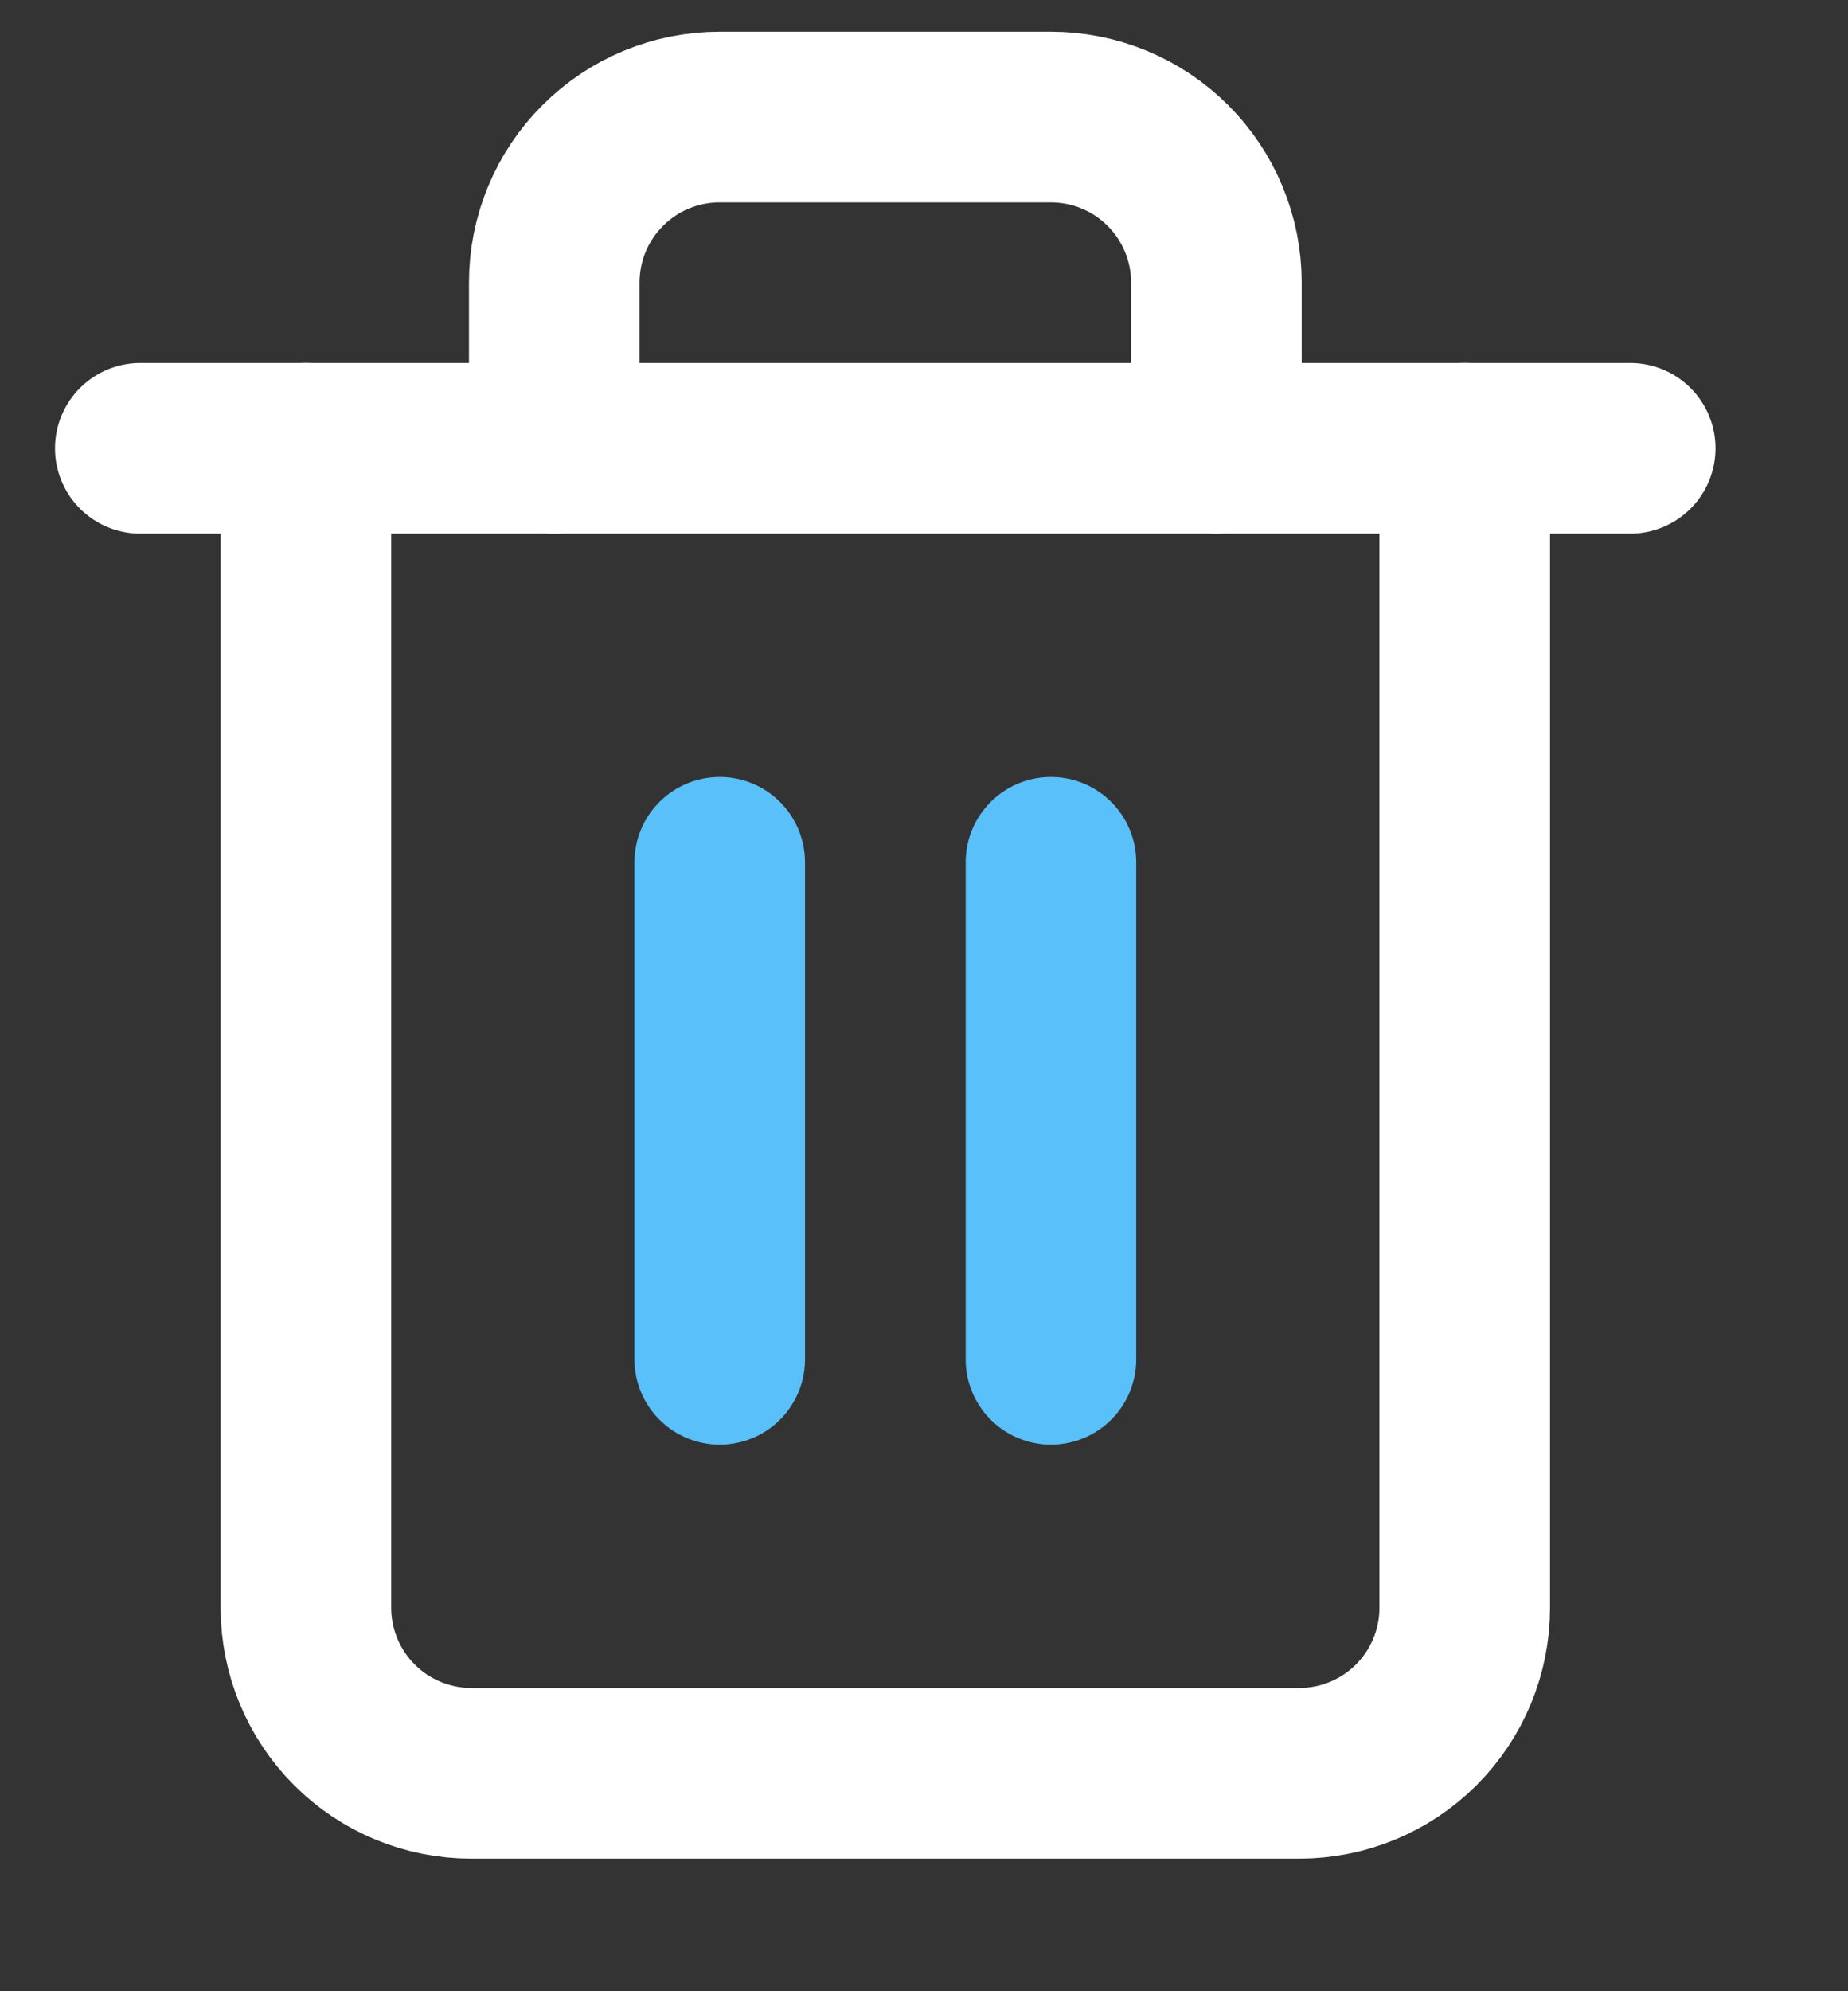 <svg width="13" height="14" viewBox="0 0 13 14" fill="none" xmlns="http://www.w3.org/2000/svg">
<rect x="0" y="0" width="13" height="14" fill="#333333" stroke="none"/>
<path d="M0.987 3.152H2.152H11.468" stroke="white" stroke-width="1.2" stroke-linecap="round" stroke-linejoin="round"/>
<path d="M10.304 3.152V11.304C10.304 11.613 10.181 11.909 9.963 12.127C9.744 12.346 9.448 12.468 9.139 12.468H3.316C3.008 12.468 2.711 12.346 2.493 12.127C2.275 11.909 2.152 11.613 2.152 11.304V3.152M3.899 3.152V1.987C3.899 1.678 4.021 1.382 4.24 1.164C4.458 0.945 4.754 0.823 5.063 0.823H7.392C7.701 0.823 7.997 0.945 8.216 1.164C8.434 1.382 8.557 1.678 8.557 1.987V3.152" stroke="white" stroke-width="1.2" stroke-linecap="round" stroke-linejoin="round"/>
<path d="M5.063 6.063V9.557" stroke="#5AC0FA" stroke-width="1.2" stroke-linecap="round" stroke-linejoin="round"/>
<path d="M7.393 6.063V9.557" stroke="#5AC0FA" stroke-width="1.2" stroke-linecap="round" stroke-linejoin="round"/>
</svg>
